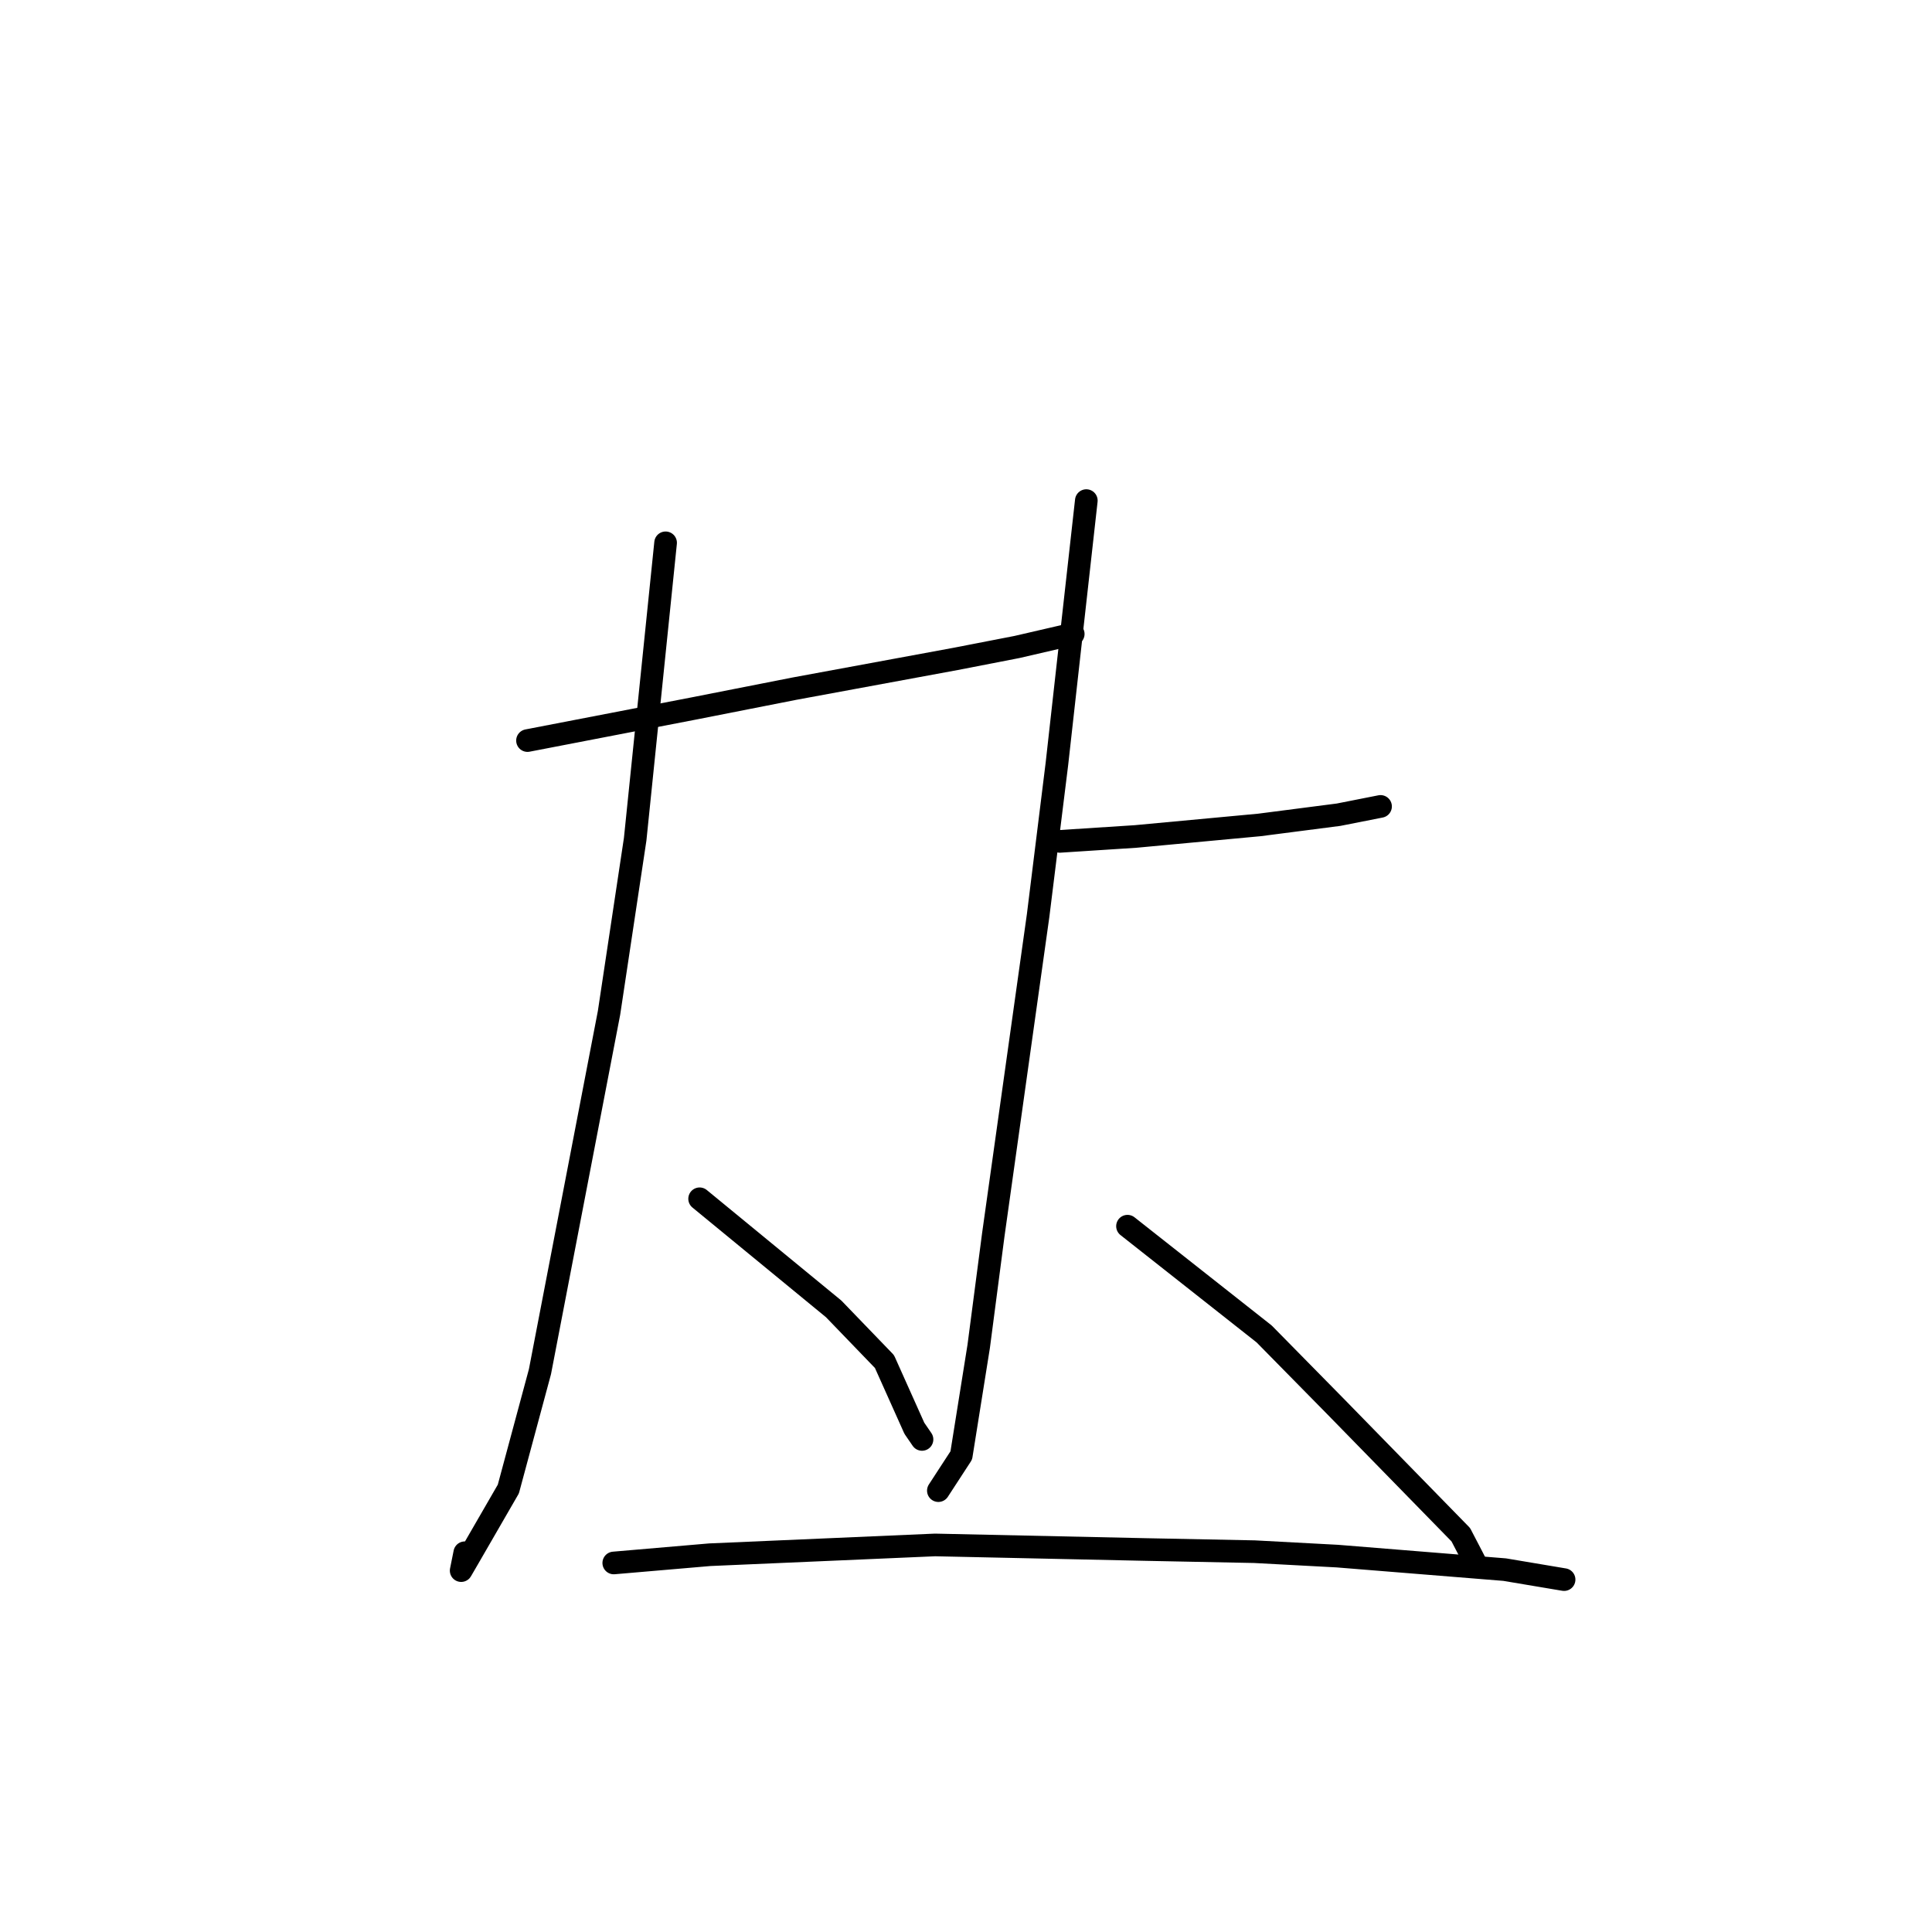 <?xml version="1.0" standalone="no"?>
    <svg width="256" height="256" xmlns="http://www.w3.org/2000/svg" version="1.1">
    <polyline stroke="black" stroke-width="3" stroke-linecap="round" fill="transparent" stroke-linejoin="round" points="69.897 98.129 91.779 93.906 105.249 91.254 126.635 87.307 134.743 85.731 142.156 84.017 142.209 84.005 " />
        <polyline stroke="black" stroke-width="3" stroke-linecap="round" fill="transparent" stroke-linejoin="round" points="88.195 71.926 84.163 111.203 80.698 134.214 71.548 181.75 67.358 197.305 62.182 206.264 61.107 208.114 61.583 205.748 " />
        <polyline stroke="black" stroke-width="3" stroke-linecap="round" fill="transparent" stroke-linejoin="round" points="92.703 158.845 110.469 173.437 117.197 180.414 121.156 189.25 122.171 190.732 " />
        <polyline stroke="black" stroke-width="3" stroke-linecap="round" fill="transparent" stroke-linejoin="round" points="140.427 111.487 150.478 110.837 166.854 109.311 177.373 107.952 182.508 106.938 182.93 106.855 " />
        <polyline stroke="black" stroke-width="3" stroke-linecap="round" fill="transparent" stroke-linejoin="round" points="143.943 66.333 140.047 101.212 137.554 121.329 131.616 163.618 129.684 178.391 127.375 192.852 124.364 197.476 124.338 197.517 " />
        <polyline stroke="black" stroke-width="3" stroke-linecap="round" fill="transparent" stroke-linejoin="round" points="149.399 162.476 167.505 176.754 176.906 186.308 193.562 203.357 195.087 206.286 195.588 207.259 195.629 207.34 " />
        <polyline stroke="black" stroke-width="3" stroke-linecap="round" fill="transparent" stroke-linejoin="round" points="81.327 207.101 94.051 206.009 123.901 204.713 151.744 205.317 166.226 205.606 177.2 206.192 199.38 207.984 207.179 209.294 207.25 209.305 " />
        </svg>